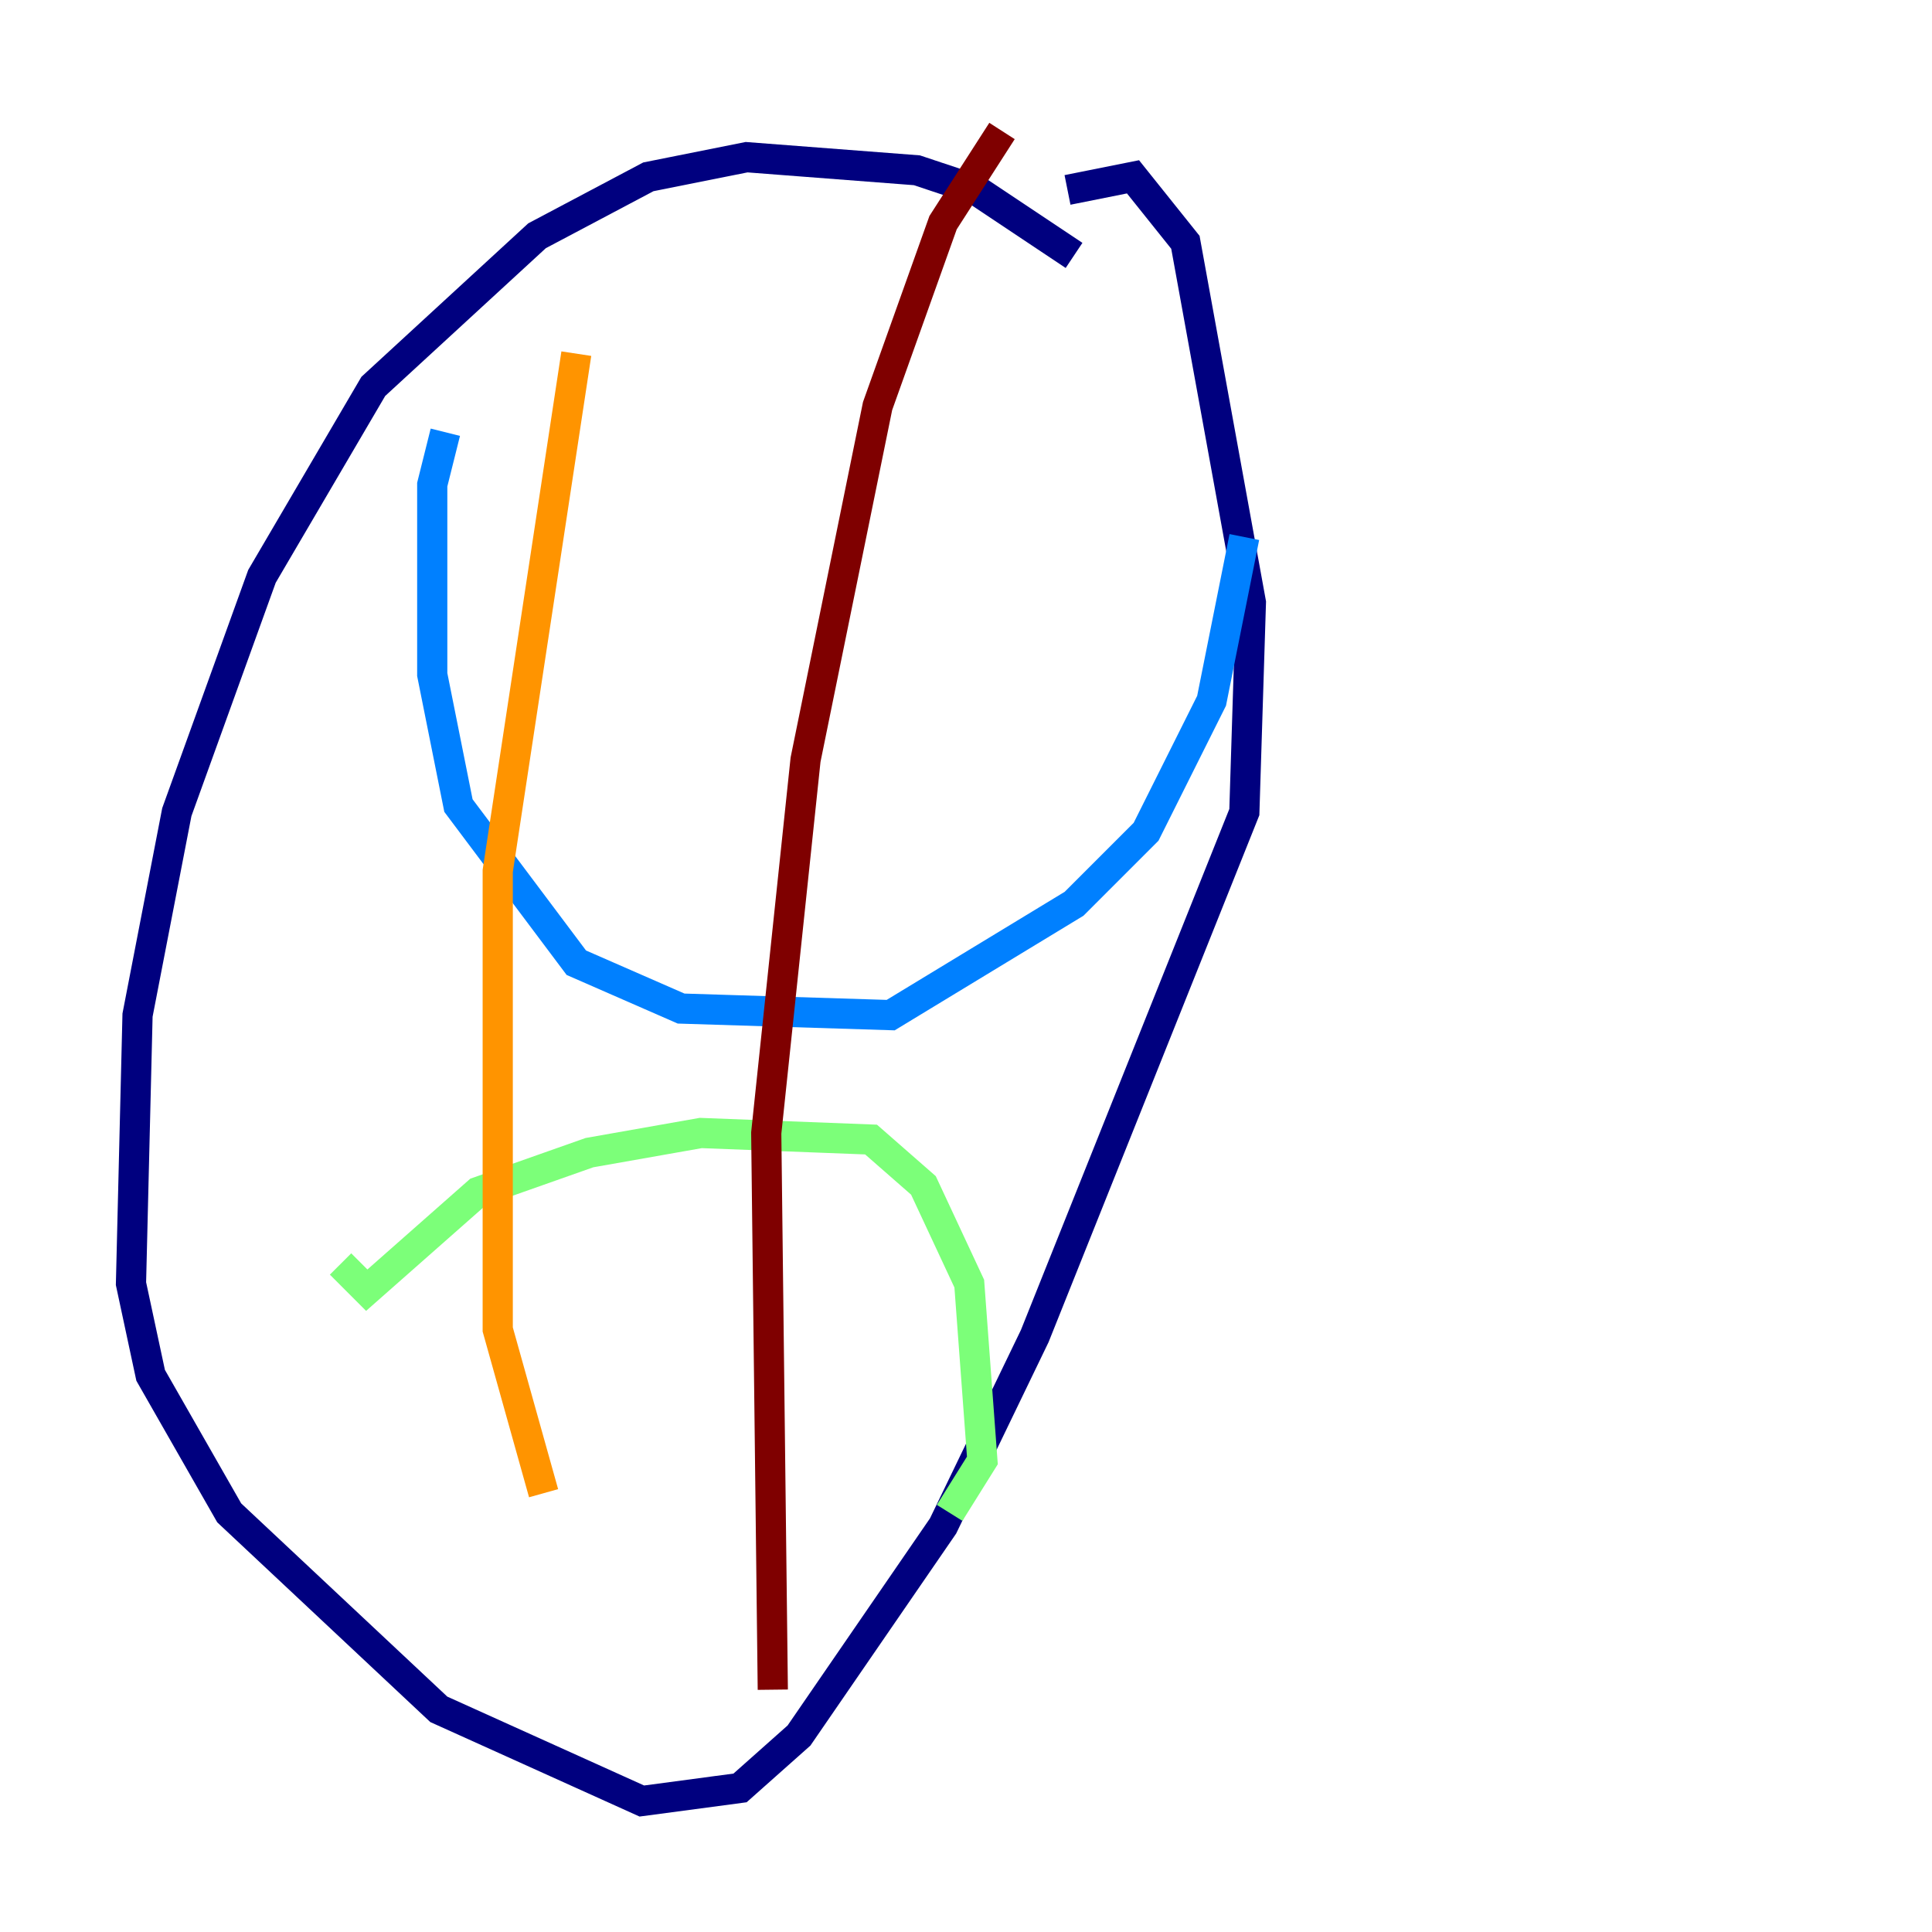 <?xml version="1.0" encoding="utf-8" ?>
<svg baseProfile="tiny" height="128" version="1.2" viewBox="0,0,128,128" width="128" xmlns="http://www.w3.org/2000/svg" xmlns:ev="http://www.w3.org/2001/xml-events" xmlns:xlink="http://www.w3.org/1999/xlink"><defs /><polyline fill="none" points="71.159,16.922 64.651,12.583 60.746,11.281 49.464,10.414 42.956,11.715 35.58,15.62 24.732,25.6 17.356,38.183 11.715,53.803 9.112,67.254 8.678,85.044 9.98,91.119 15.186,100.231 29.071,113.248 42.522,119.322 49.031,118.454 52.936,114.983 62.481,101.098 68.556,88.515 82.441,53.803 82.875,39.919 78.536,16.054 75.064,11.715 70.725,12.583" stroke="#00007f" stroke-width="2" /><polyline fill="none" points="29.505,28.637 28.637,32.108 28.637,44.691 30.373,53.37 38.183,63.783 45.125,66.82 59.01,67.254 71.159,59.878 75.932,55.105 80.271,46.427 82.441,35.58" stroke="#0080ff" stroke-width="2" /><polyline fill="none" points="22.563,83.742 24.298,85.478 31.675,78.969 39.051,76.366 46.427,75.064 57.709,75.498 61.18,78.536 64.217,85.044 65.085,96.759 62.915,100.231" stroke="#7cff79" stroke-width="2" /><polyline fill="none" points="38.183,23.43 32.976,57.709 32.976,88.081 36.014,98.929" stroke="#ff9400" stroke-width="2" /><polyline fill="none" points="66.386,8.678 62.481,14.752 58.142,26.902 53.37,50.332 50.766,75.064 51.2,111.946" stroke="#7f0000" stroke-width="2" /></svg>